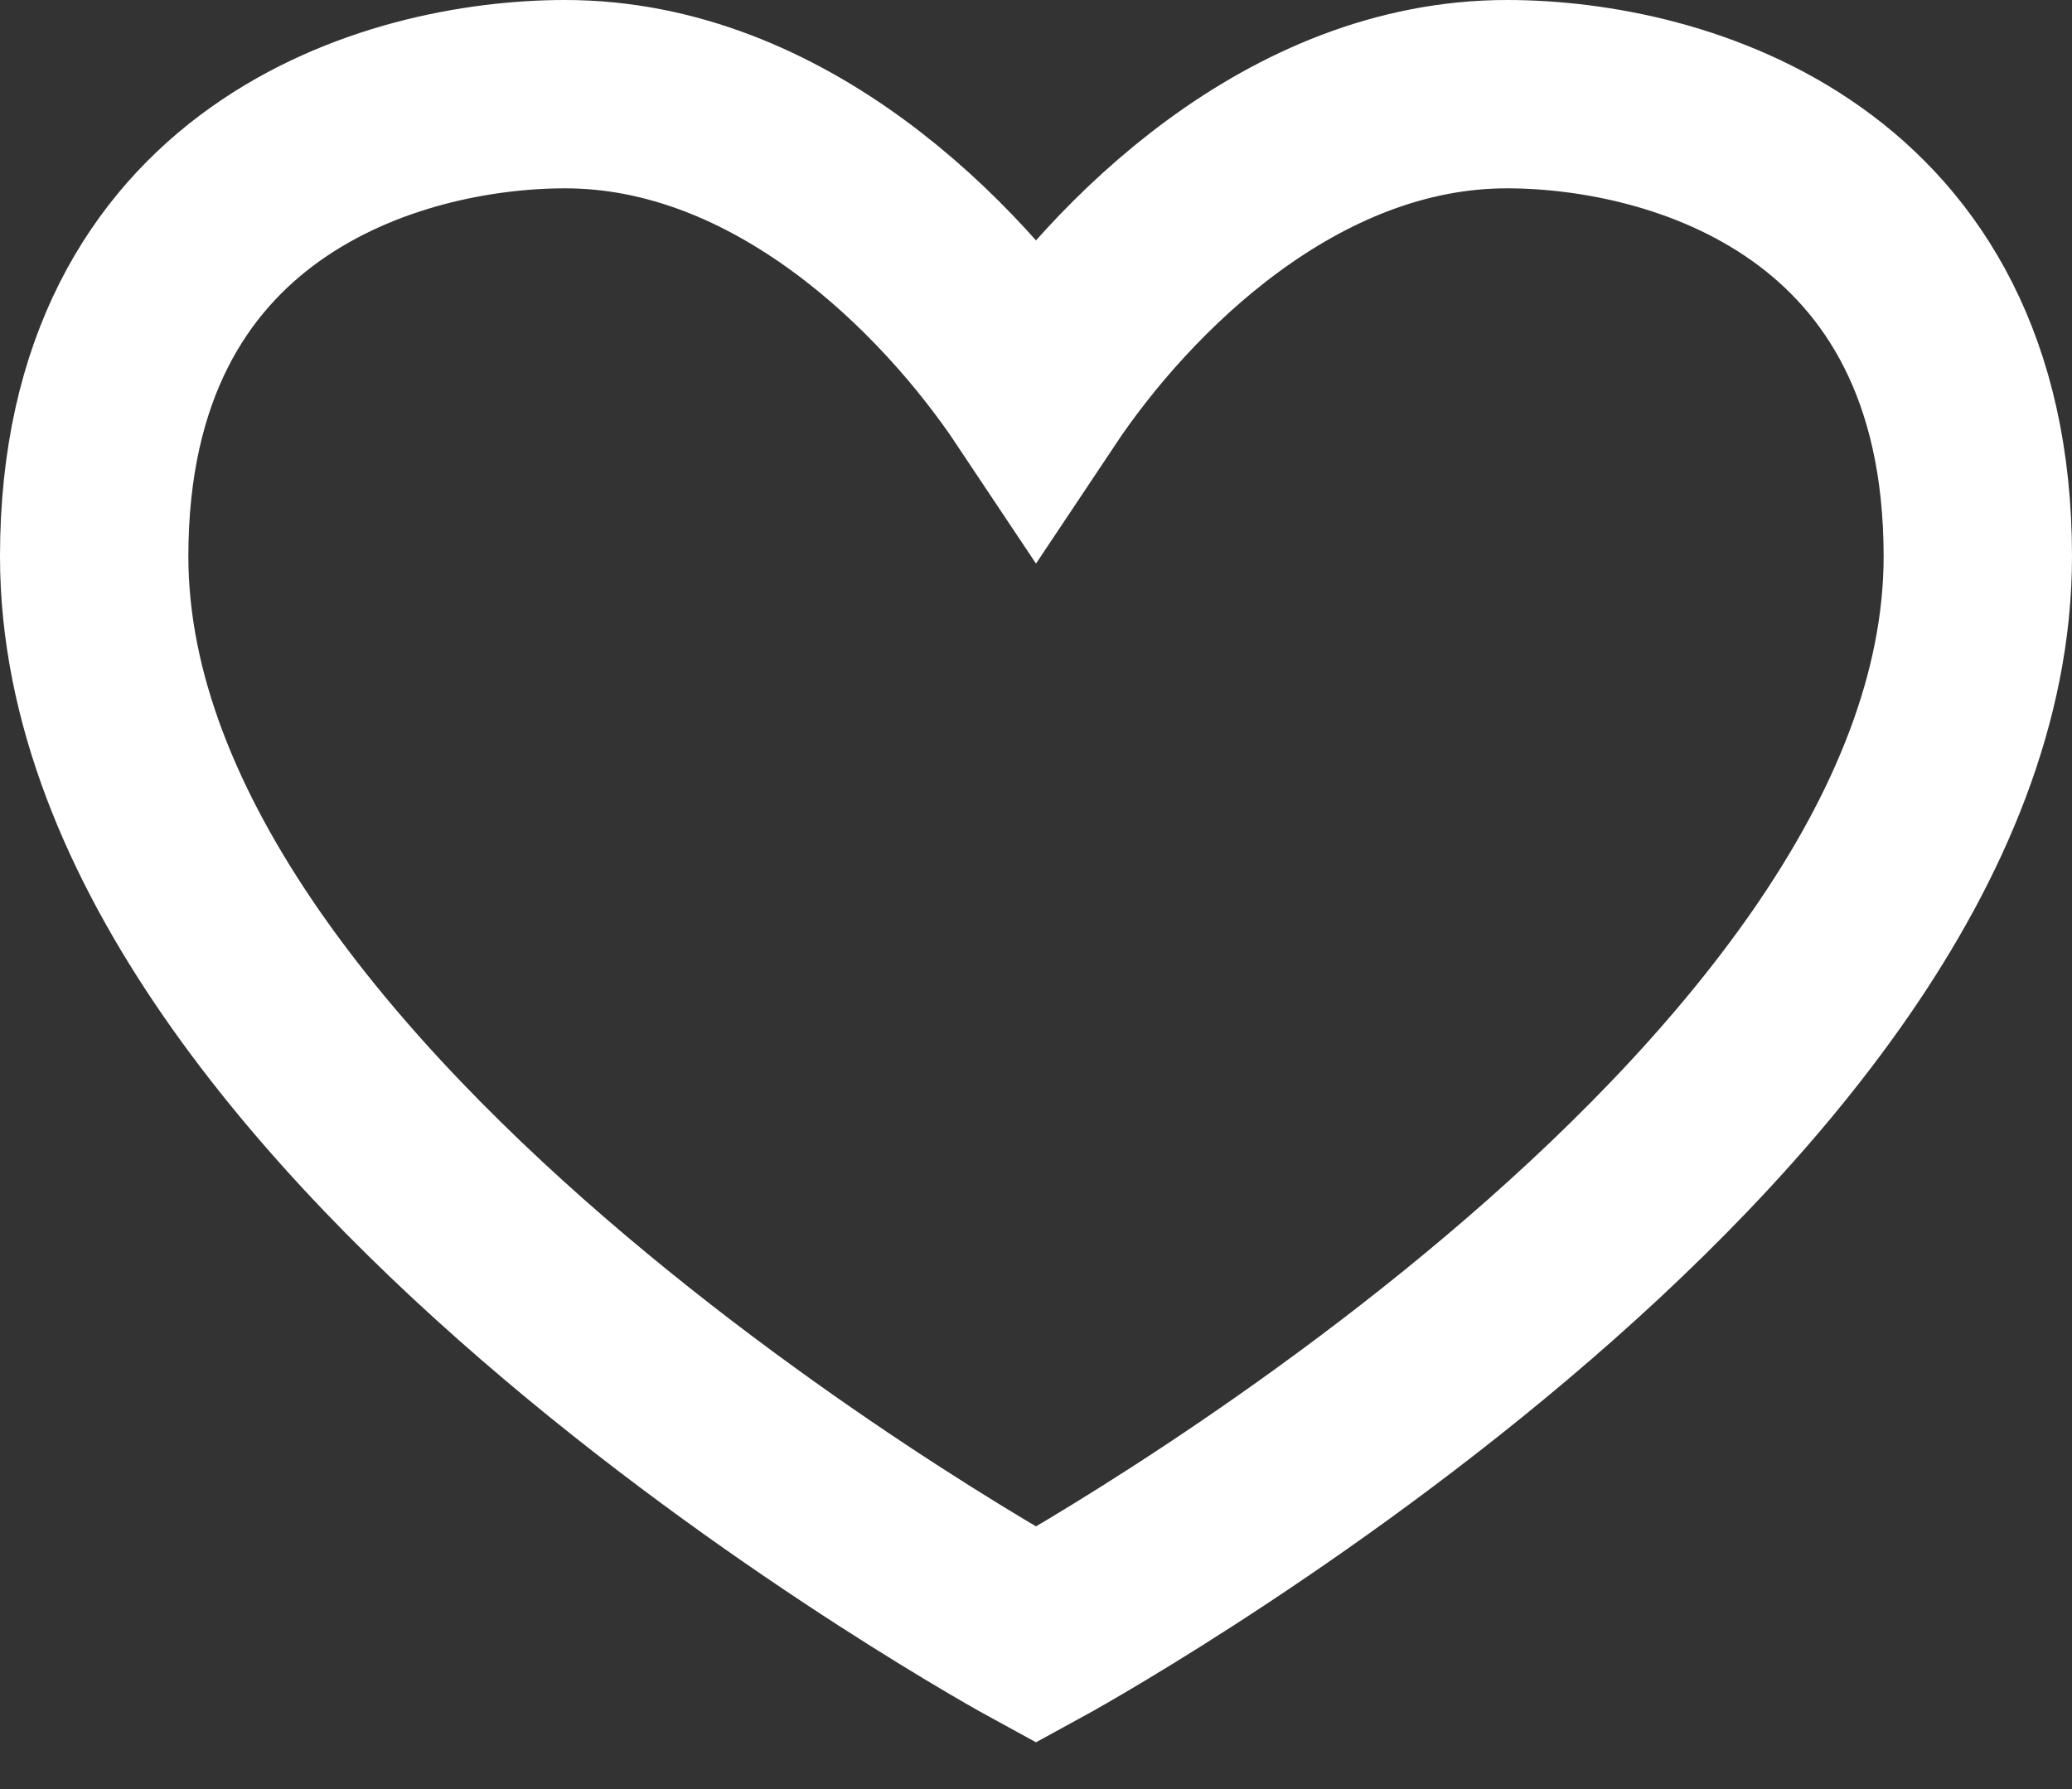 <svg width="22" height="19" viewBox="0 0 22 19" fill="none" xmlns="http://www.w3.org/2000/svg">
<rect x="0" y="0" width="22" height="19" fill="#333333" stroke="none"/>
<path d="M1 5.909C1 1.909 4.182 1 6 1C8.273 1 10.091 2.818 11 4.182C11.909 2.818 13.727 1 16 1C17.818 1 21 1.909 21 5.909C21 11.909 11 17.364 11 17.364C11 17.364 1 11.909 1 5.909Z" stroke="white" stroke-width="2"/>
</svg>